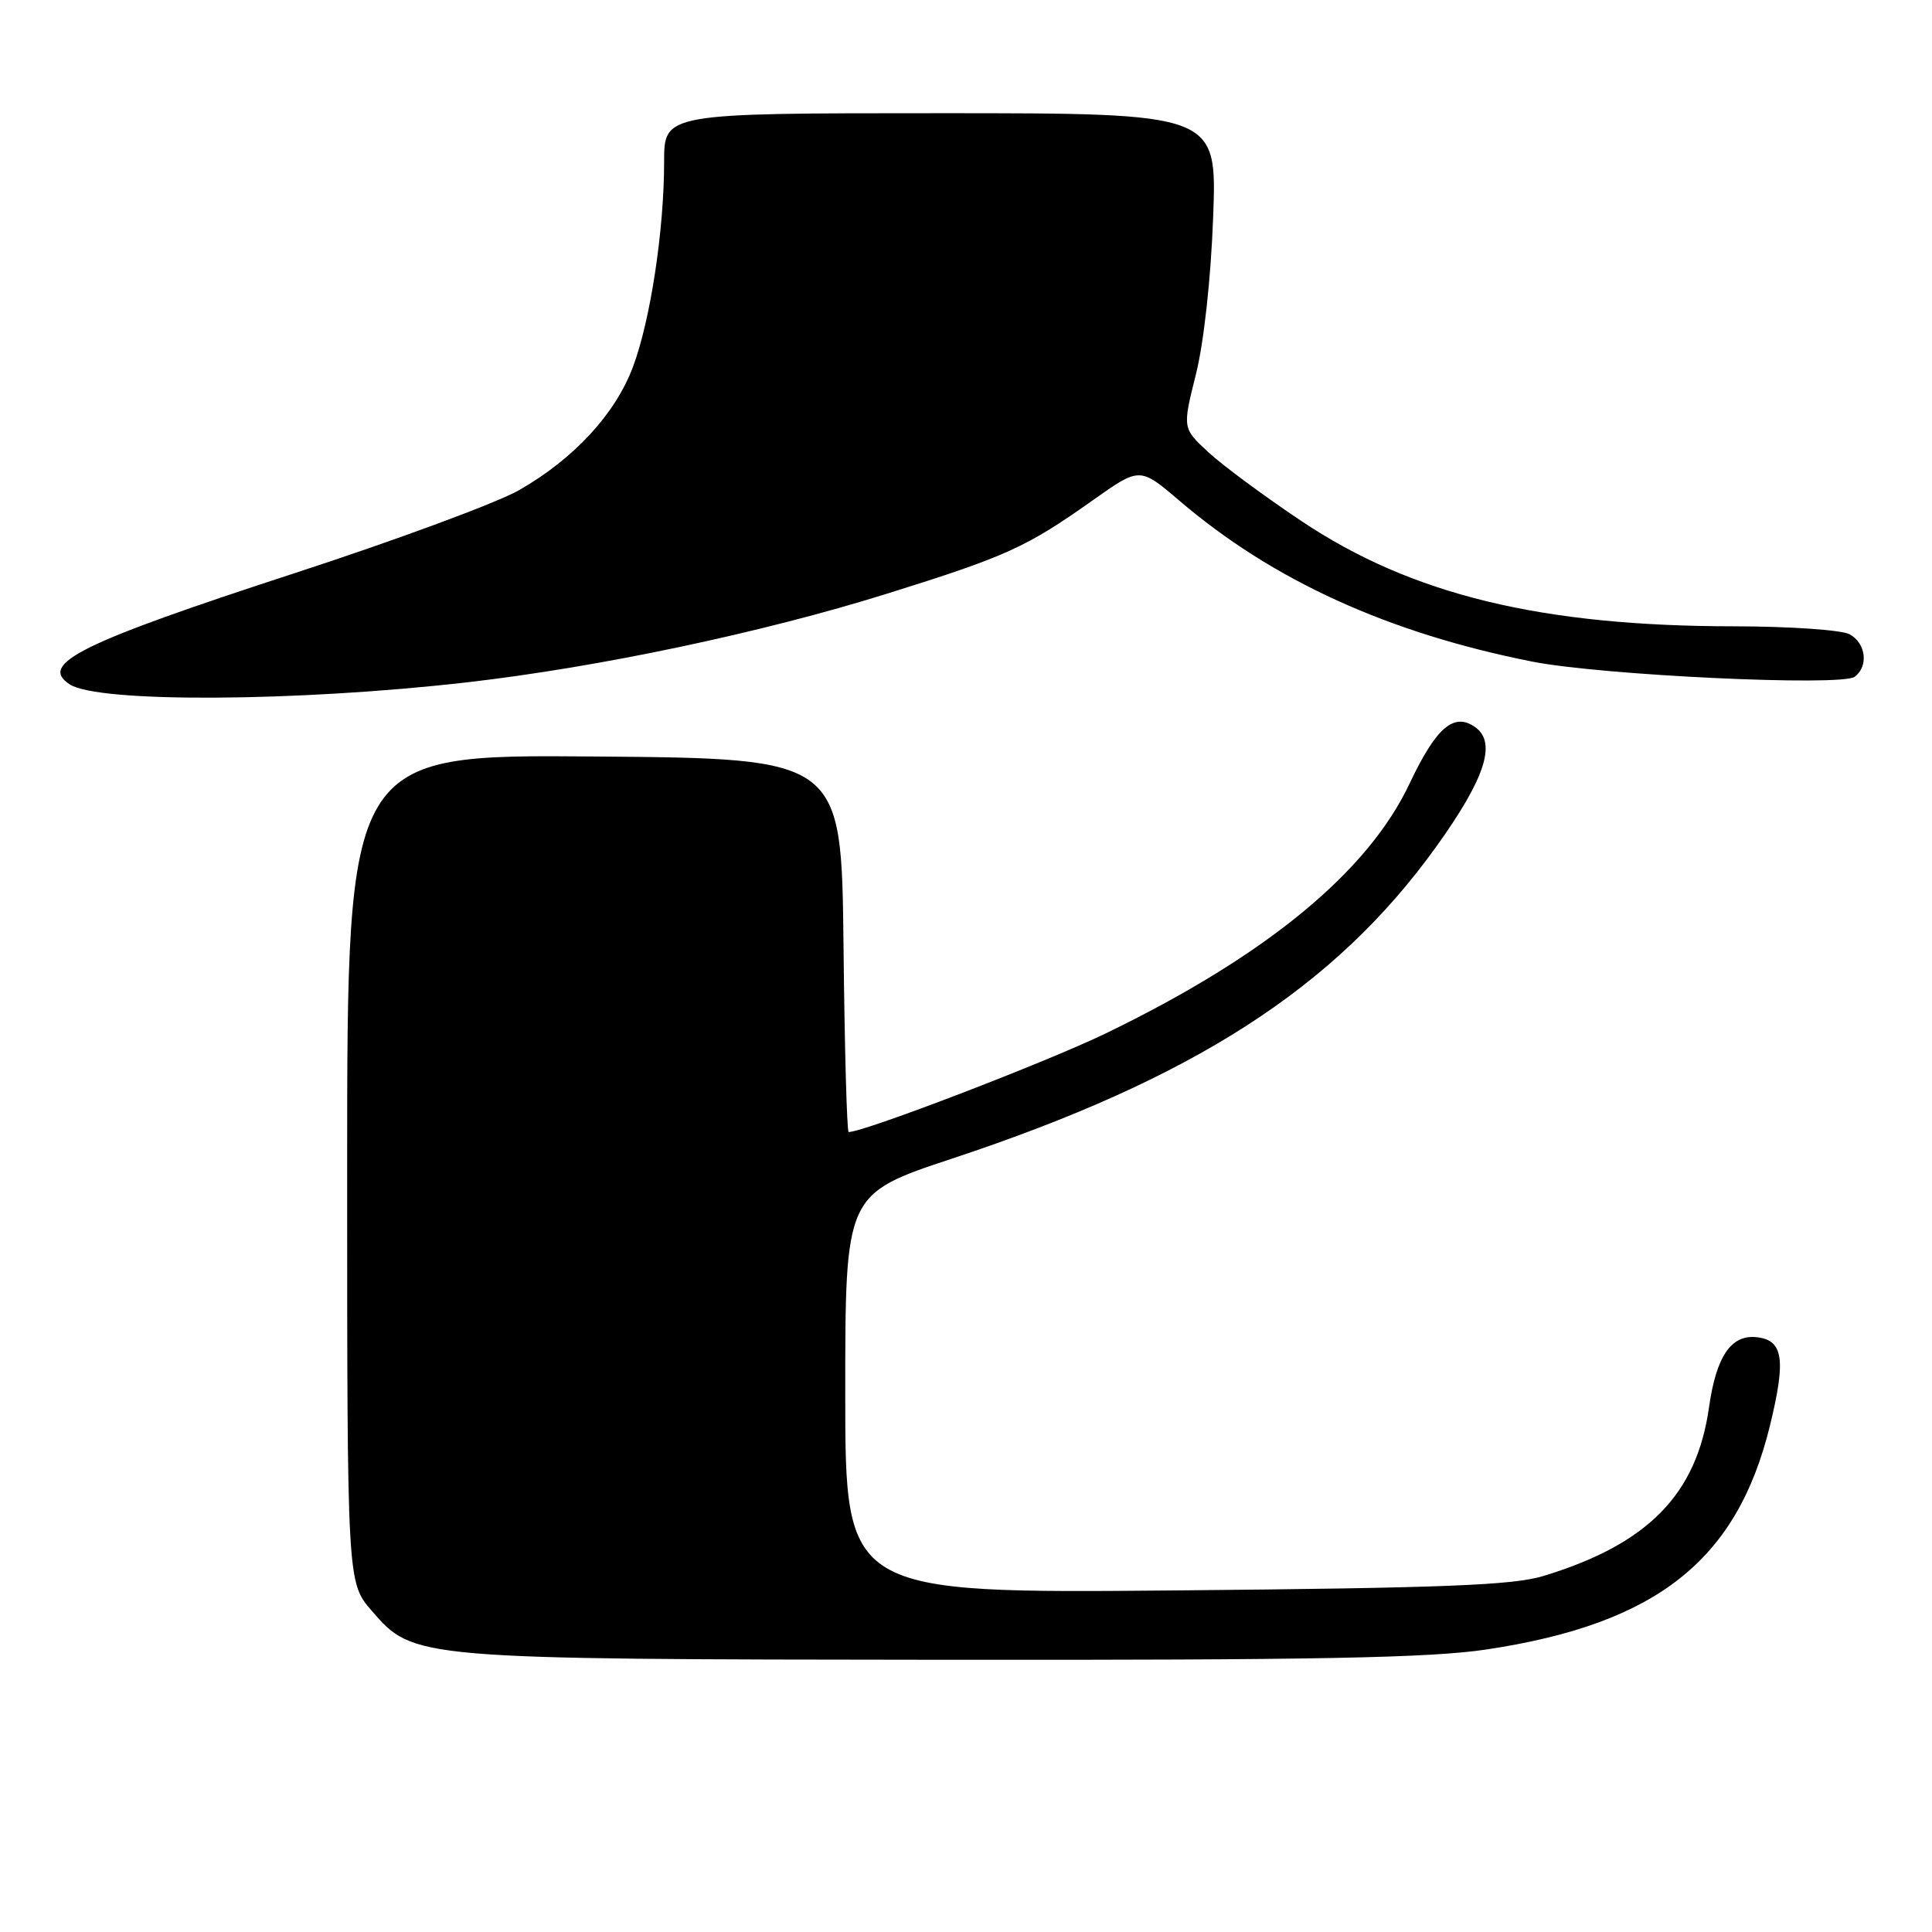 <?xml version="1.0" encoding="UTF-8" standalone="no"?>
<!DOCTYPE svg PUBLIC "-//W3C//DTD SVG 1.1//EN" "http://www.w3.org/Graphics/SVG/1.1/DTD/svg11.dtd" >
<svg xmlns="http://www.w3.org/2000/svg" xmlns:xlink="http://www.w3.org/1999/xlink" version="1.1" viewBox="0 0 256 256">
 <g >
 <path fill="currentColor"
d=" M 197.00 218.56 C 219.52 215.16 230.15 206.77 234.52 188.93 C 236.67 180.15 236.30 177.59 232.81 177.19 C 229.39 176.79 227.41 179.70 226.45 186.50 C 224.81 198.04 218.36 204.61 204.50 208.83 C 200.45 210.06 191.21 210.42 155.75 210.74 C 112.00 211.13 112.00 211.13 112.00 184.67 C 112.00 158.21 112.00 158.21 126.19 153.51 C 158.15 142.92 176.85 130.89 190.25 112.27 C 196.75 103.24 198.34 98.45 195.52 96.39 C 192.69 94.32 190.31 96.35 186.79 103.80 C 181.25 115.56 167.75 126.66 146.50 136.94 C 138.62 140.75 114.51 150.00 112.45 150.00 C 112.22 150.00 111.91 138.86 111.77 125.25 C 111.50 100.50 111.50 100.50 78.75 100.24 C 46.00 99.97 46.00 99.97 46.00 154.82 C 46.00 209.67 46.00 209.67 49.25 213.43 C 54.81 219.86 54.83 219.86 125.00 219.93 C 174.40 219.98 189.49 219.69 197.00 218.56 Z  M 61.99 90.40 C 79.44 88.39 101.02 83.83 117.52 78.67 C 133.37 73.72 135.98 72.53 144.77 66.31 C 151.03 61.87 151.03 61.87 156.27 66.34 C 168.61 76.89 183.94 83.88 203.00 87.66 C 212.17 89.48 243.98 90.98 245.75 89.68 C 247.63 88.29 247.25 85.21 245.07 84.04 C 244.00 83.47 237.14 83.00 229.82 82.99 C 204.21 82.98 187.05 78.81 172.46 69.05 C 167.53 65.76 161.96 61.64 160.09 59.90 C 156.68 56.74 156.68 56.74 158.46 49.62 C 159.52 45.39 160.45 36.92 160.75 28.75 C 161.26 15.00 161.26 15.00 124.63 15.00 C 88.00 15.00 88.00 15.00 88.00 21.43 C 88.00 30.49 86.19 42.41 83.88 48.59 C 81.54 54.85 76.07 60.77 68.80 64.94 C 65.88 66.61 52.48 71.57 39.00 75.96 C 10.63 85.21 5.05 87.97 9.25 90.69 C 13.05 93.15 39.37 93.00 61.99 90.40 Z "/>
</g>
</svg>